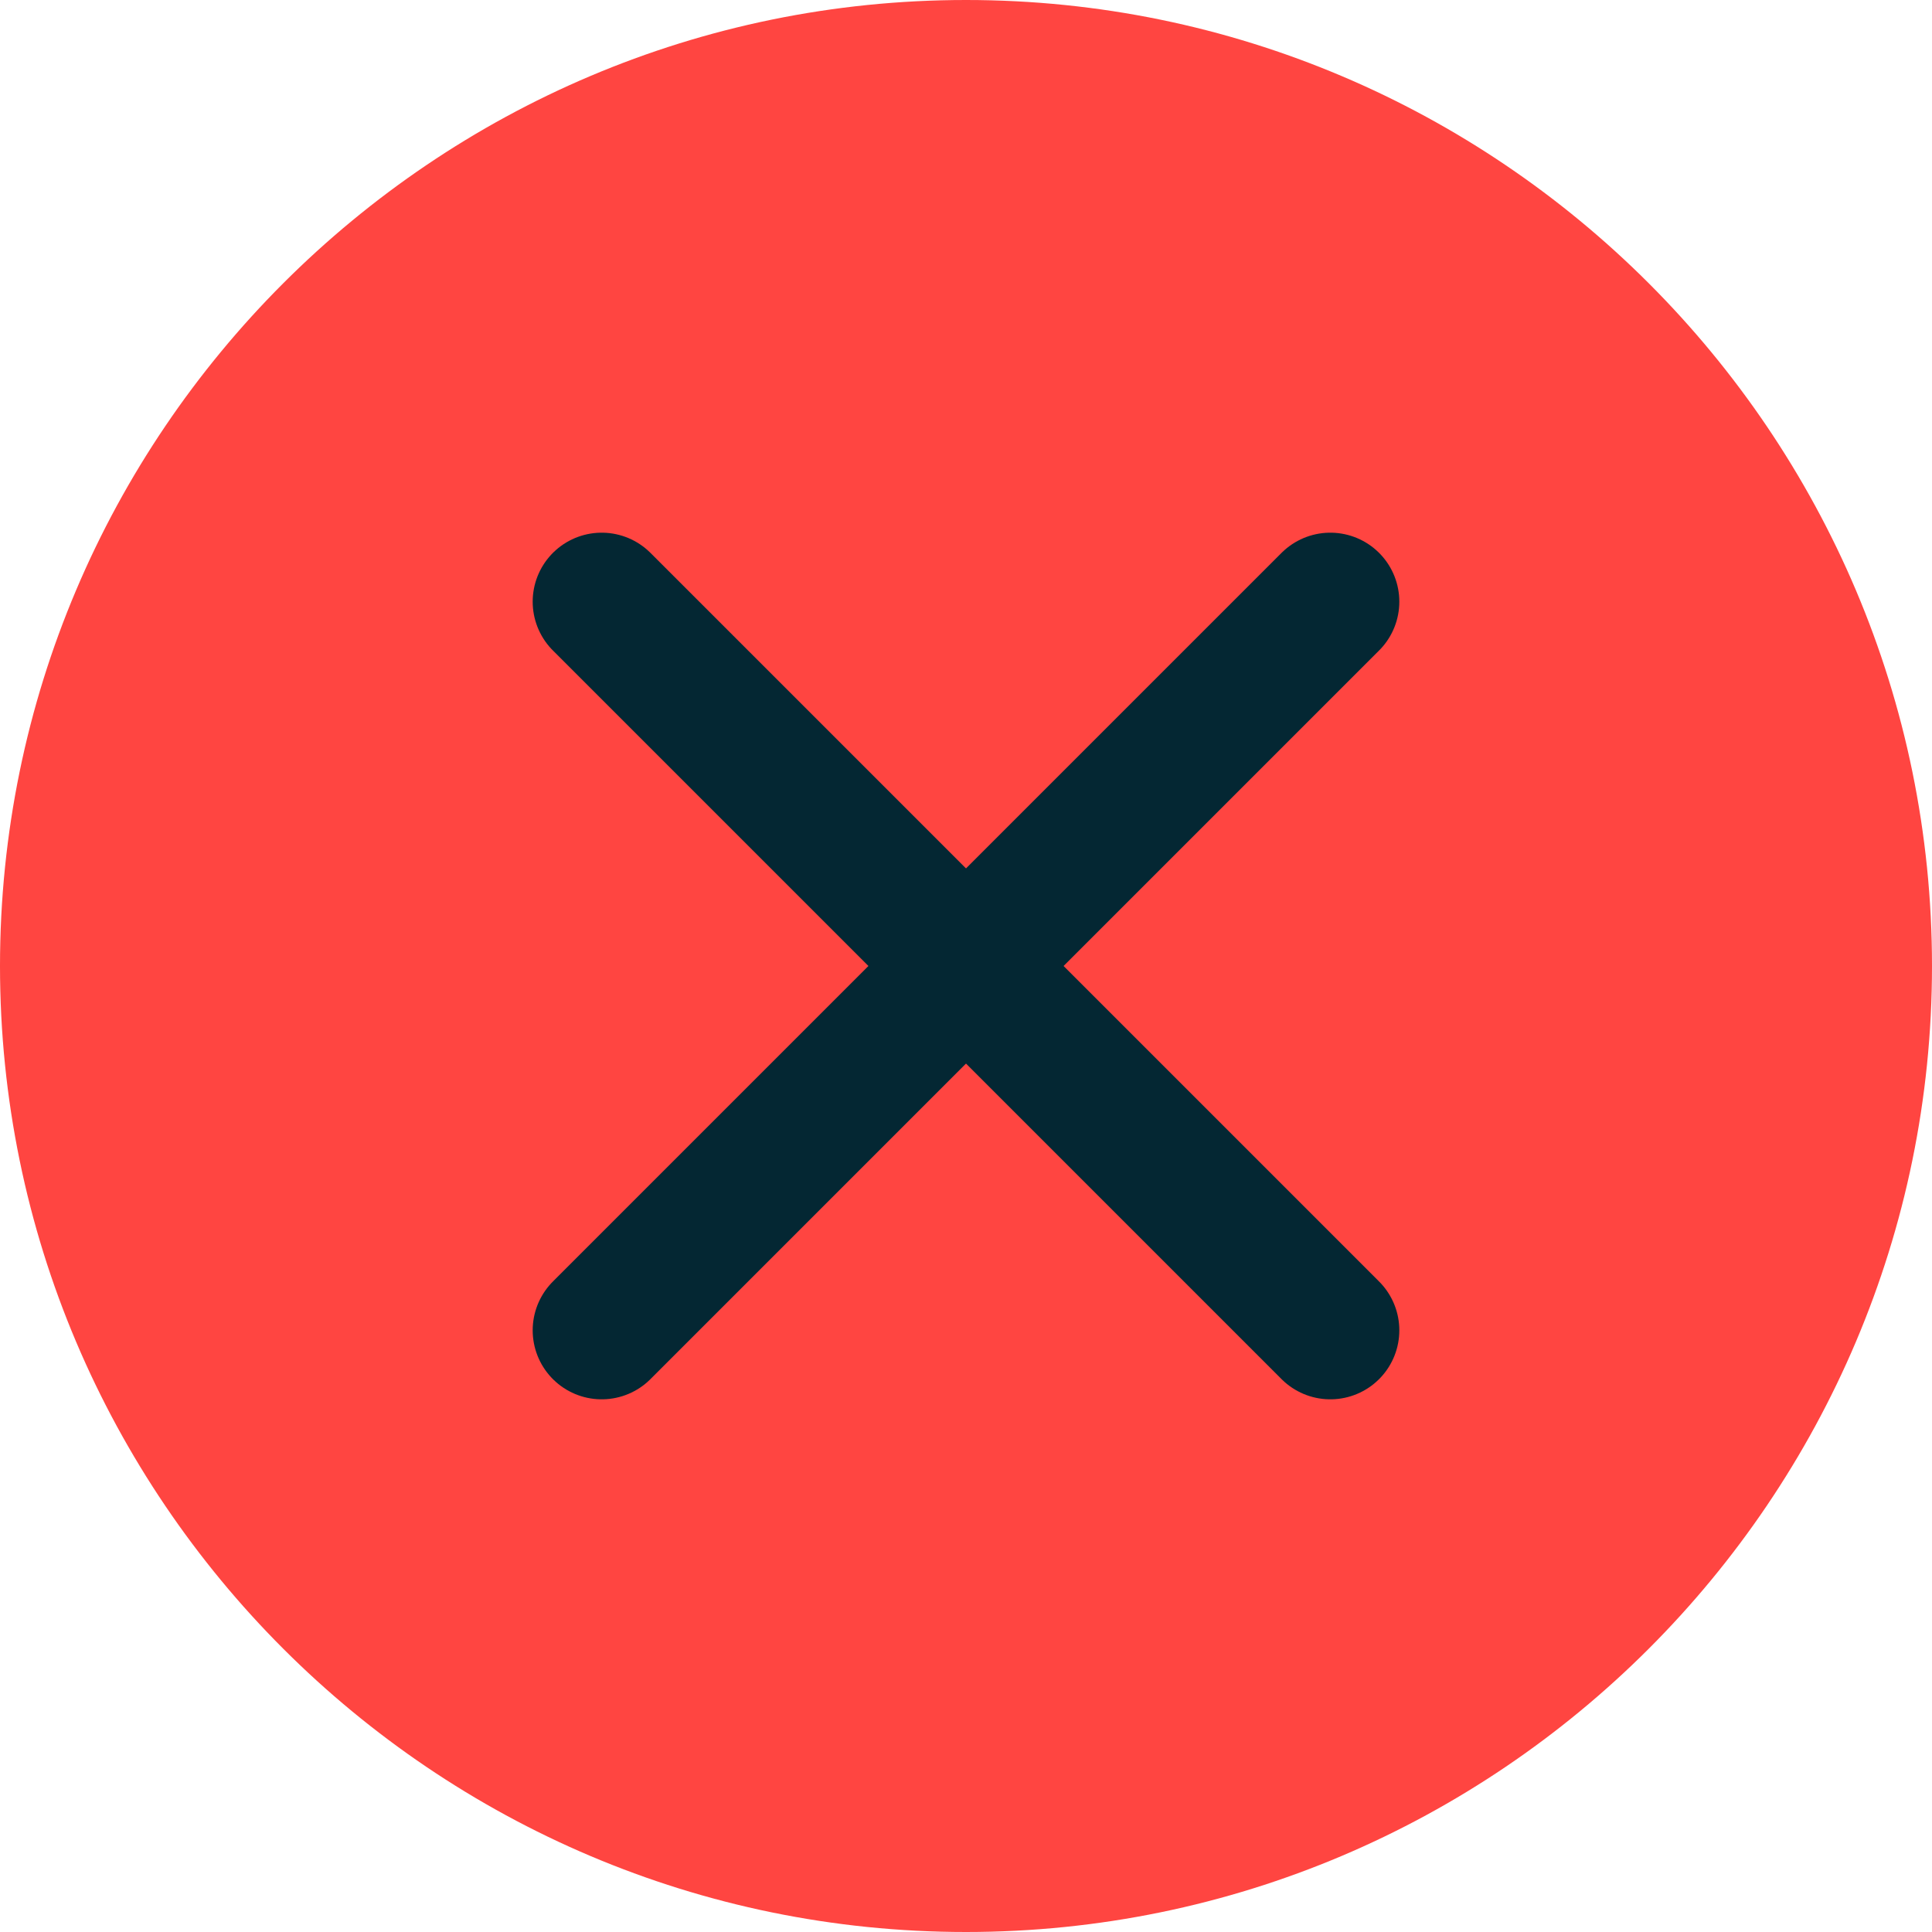 <svg width="56" height="56" viewBox="0 0 56 56" fill="none" xmlns="http://www.w3.org/2000/svg">
<path d="M28 0C12.561 0 0 12.561 0 28C0 43.439 12.561 56 28 56C43.439 56 56 43.439 56 28C56 12.561 43.439 0 28 0Z" fill="#FF4541"/>
<path d="M17.44 17.44L38.56 38.56" stroke="#042733" stroke-width="4" stroke-linecap="round"/>
<path d="M38.56 17.44L17.44 38.56" stroke="#042733" stroke-width="4" stroke-linecap="round"/>
</svg>
